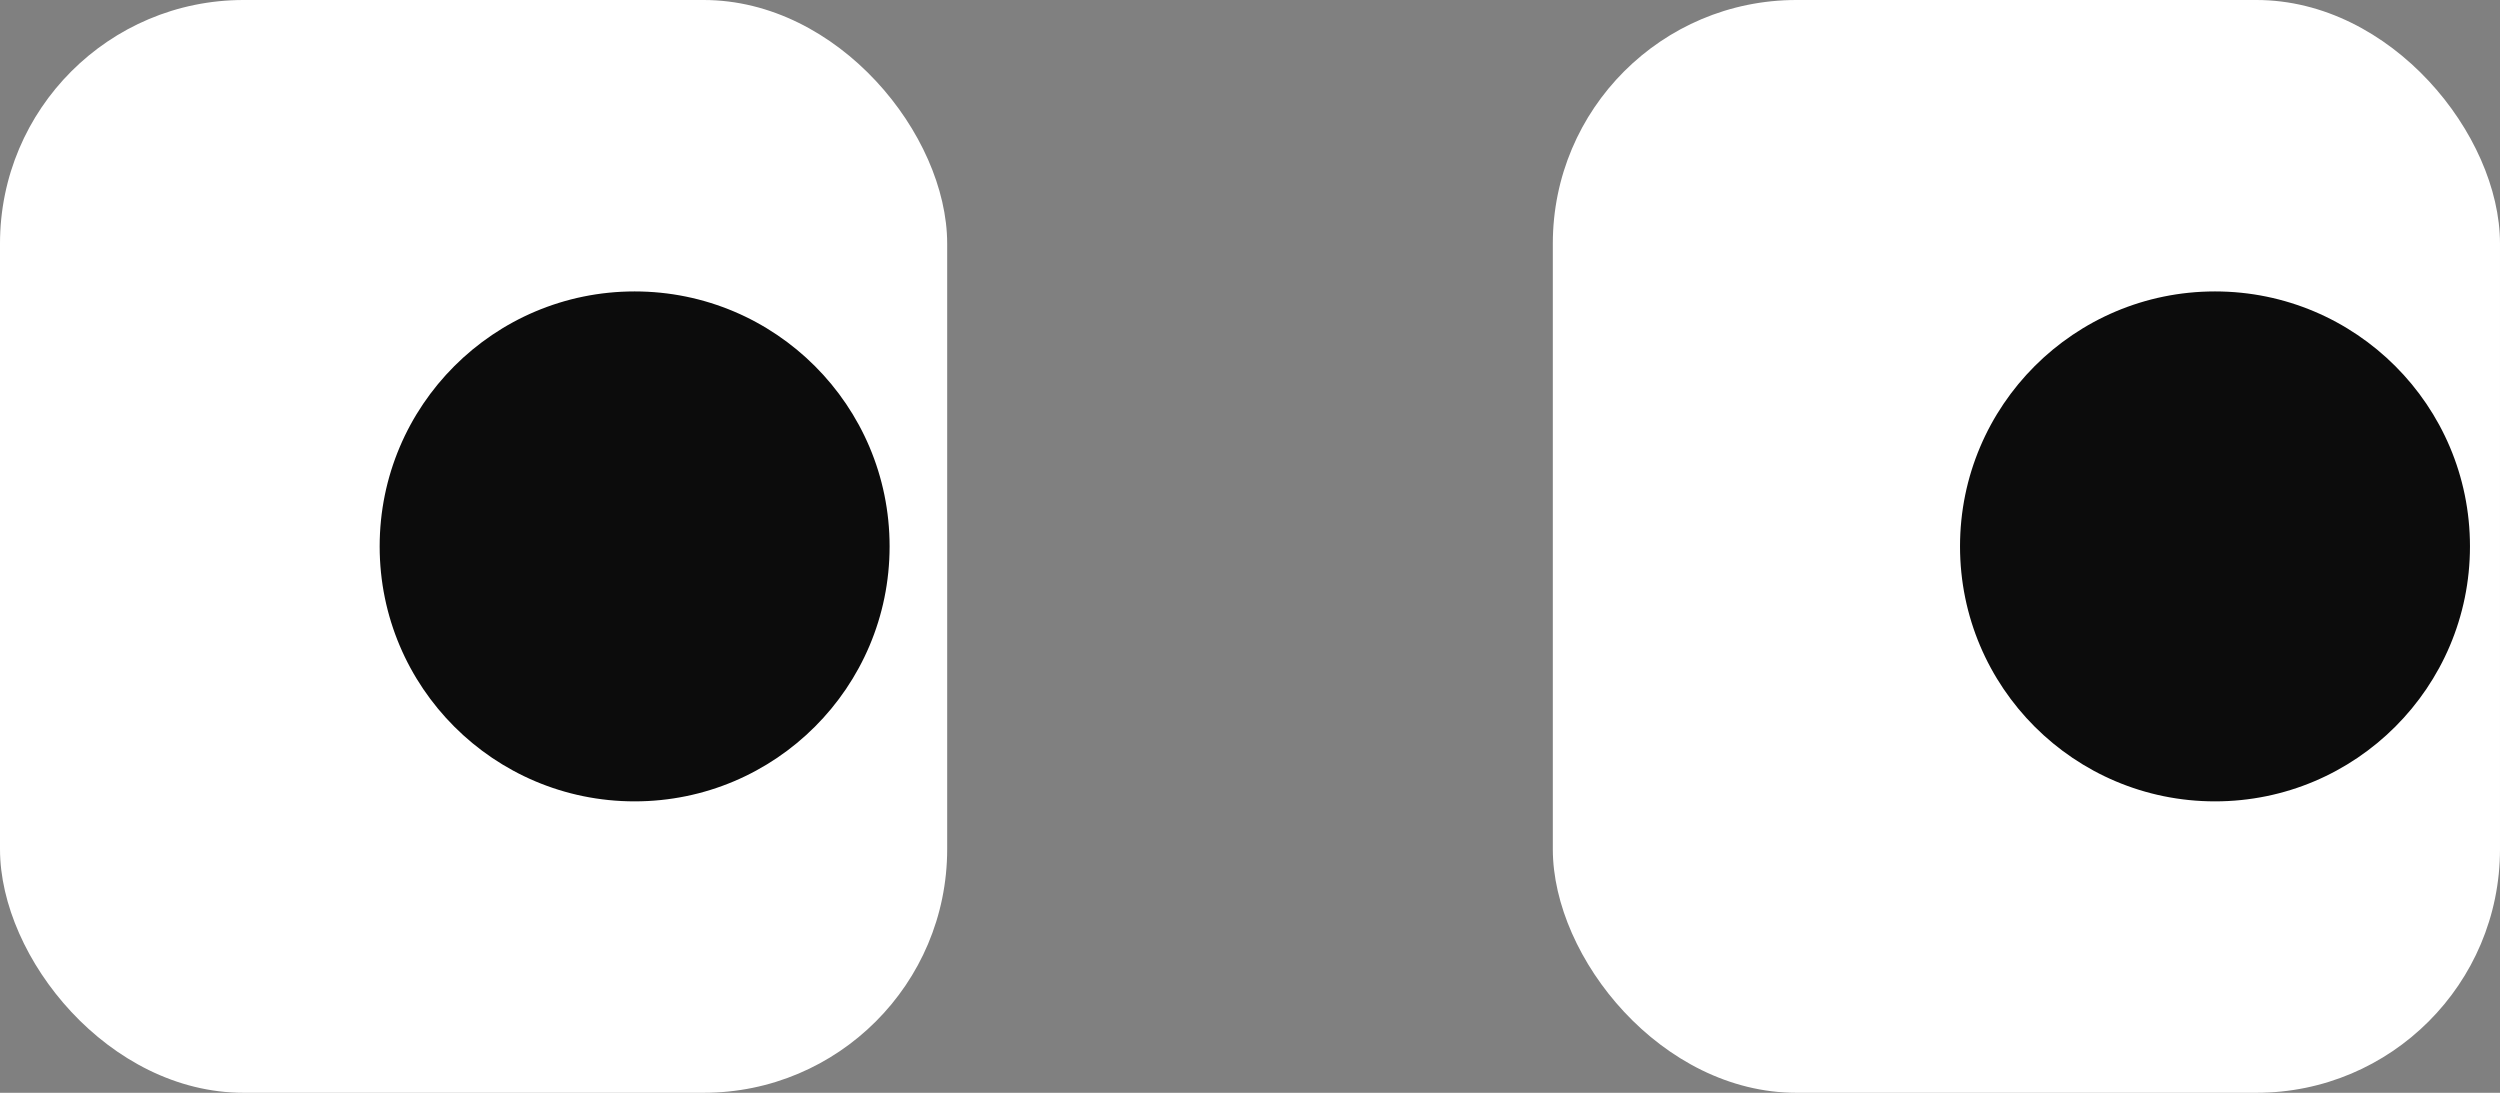 <svg xmlns="http://www.w3.org/2000/svg" viewBox="0 0 120.7 52.76"><rect x="0" y="0" width="120.7" height="52.76" fill="#808080" stroke="none"/><defs><style>.cls-1{fill:#fff;}.cls-2{fill:#0c0c0c;}</style></defs><title>Asset 43</title><g id="Layer_2" data-name="Layer 2"><g id="Layer_1-2" data-name="Layer 1"><rect class="cls-1" x="74.97" width="45.73" height="52.76" rx="11.76" ry="11.76"/><circle class="cls-2" cx="106.94" cy="26.38" r="12.31"/><rect class="cls-1" width="45.73" height="52.76" rx="11.76" ry="11.76"/><circle class="cls-2" cx="30.64" cy="26.38" r="12.31"/></g></g></svg>